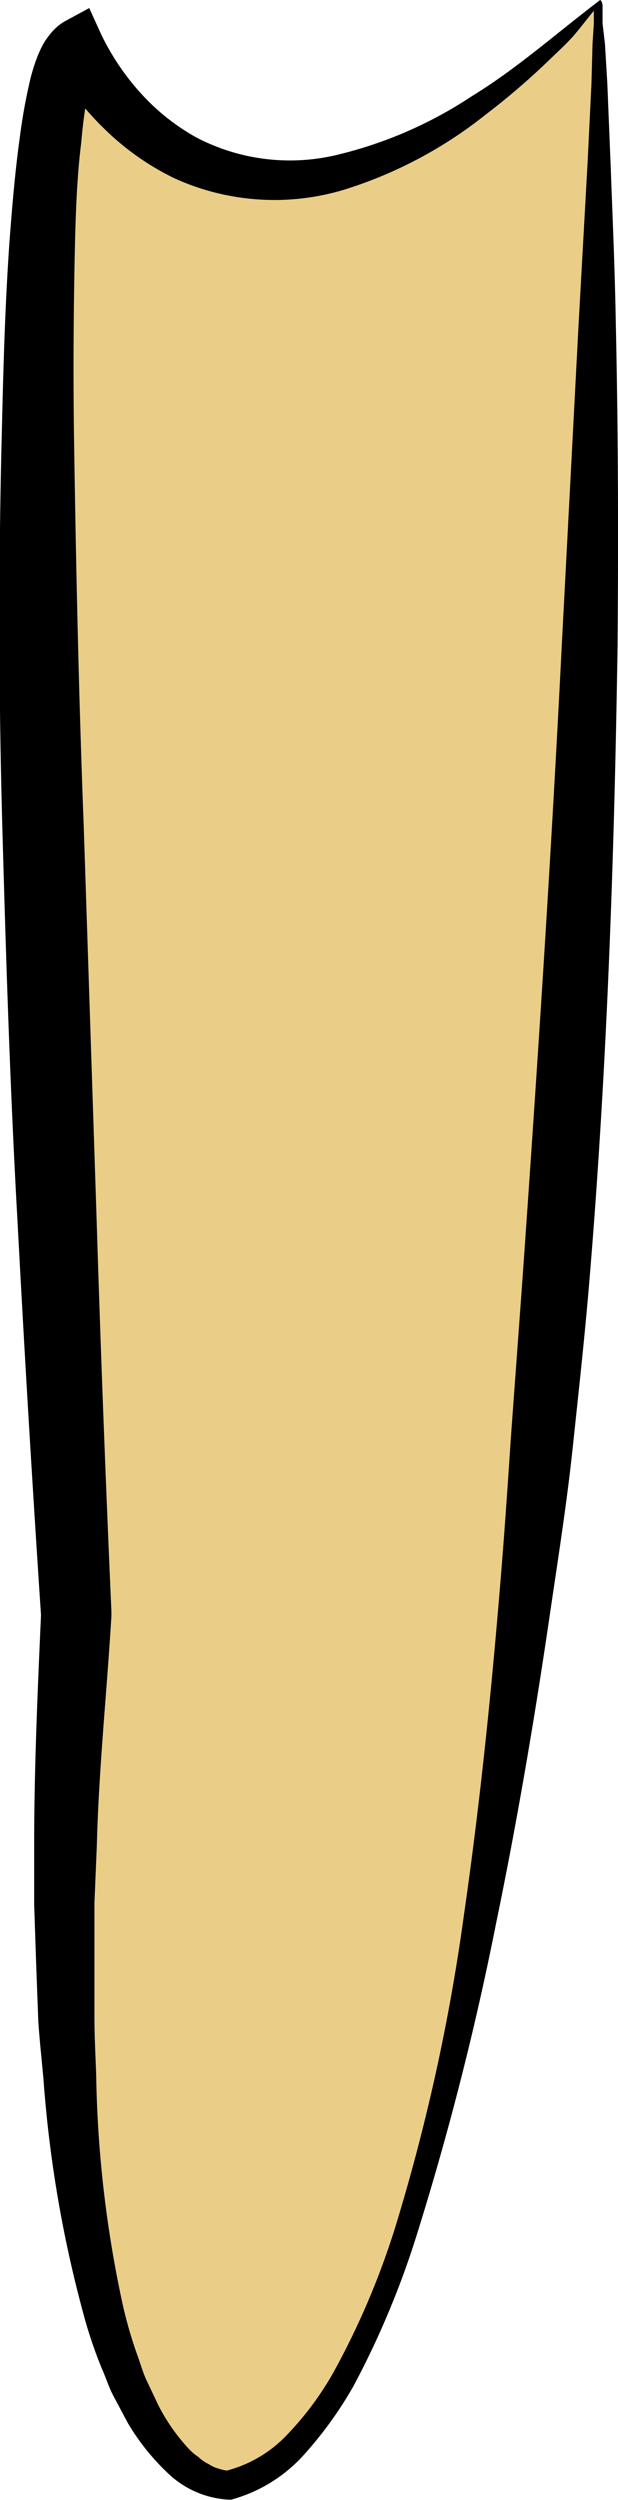 <svg viewBox="0 0 28.4 114.8" xmlns="http://www.w3.org/2000/svg"><path d="m27.51.16s1 110-17 114c0 0-10 1-7-40 0 0-4-70 0-72 0 0 7 15 24-2z" fill="#eace88"/><path d="m27.58 0c.1.05.12.29.11.28v.11.23.46l.11.92.11 1.84.15 3.69c.09 2.45.2 4.91.24 7.37.11 4.91.12 9.83.08 14.74-.15 9.83-.49 19.67-1.32 29.48-.21 2.45-.48 4.9-.74 7.35s-.64 4.89-1 7.32c-.71 4.88-1.53 9.74-2.53 14.57a137 137 0 0 1 -3.66 14.34 40.11 40.11 0 0 1 -2.89 6.88 17.86 17.86 0 0 1 -2.24 3.11 6.94 6.94 0 0 1 -3.38 2.1h-.08a4.38 4.38 0 0 1 -2.87-1.26 10.61 10.61 0 0 1 -1.79-2.25l-.66-1.24c-.22-.41-.35-.85-.54-1.27a20.88 20.88 0 0 1 -.87-2.6 56.61 56.61 0 0 1 -1.81-10.66c-.08-.9-.18-1.79-.24-2.69l-.1-2.68-.09-2.69v-2.69c0-3.58.16-7.14.32-10.72v.21q-.6-9-1.08-18.07c-.34-6-.53-12-.7-18.09s-.18-12.09-.03-18.09c.07-3 .15-6.06.37-9.1.12-1.53.24-3 .46-4.59.1-.78.23-1.55.41-2.35a8.68 8.68 0 0 1 .36-1.26 5.27 5.27 0 0 1 .32-.7 3.58 3.58 0 0 1 .31-.44 2.43 2.43 0 0 1 .63-.56l1.16-.63.57 1.25a11.35 11.35 0 0 0 1.79 2.65 10 10 0 0 0 2.54 2.03 9.28 9.28 0 0 0 6.37.84 19.35 19.35 0 0 0 6.34-2.74c2.04-1.25 3.77-2.8 5.87-4.4zm-.14.32c-.41.47-.74.93-1.08 1.32s-.84.84-1.26 1.25a33.36 33.36 0 0 1 -2.79 2.38 19.9 19.9 0 0 1 -6.59 3.47 11.1 11.1 0 0 1 -7.72-.56 12.15 12.15 0 0 1 -3.22-2.28 13.31 13.31 0 0 1 -2.43-3.2l1.73.61c.09 0 .21-.14.2-.13s0 0 0 0-.07.18-.12.33a8.14 8.14 0 0 0 -.16.96c-.12.67-.21 1.39-.27 2.11-.18 1.42-.24 2.94-.28 4.42-.07 3-.09 6-.05 9 .09 6 .22 12 .45 18l.59 18q.28 9 .68 18v.21c-.21 3.51-.58 7-.67 10.54l-.11 2.64v2.63 2.64c0 .87.05 1.75.08 2.62a53.49 53.49 0 0 0 1.18 10.37 20 20 0 0 0 .7 2.47c.15.4.26.82.44 1.2l.54 1.14a8.89 8.89 0 0 0 1.4 2 2.61 2.61 0 0 0 .44.37 1.74 1.74 0 0 0 .46.32 1.64 1.64 0 0 0 .49.22 1.93 1.93 0 0 0 .41.09h-.08a5.86 5.86 0 0 0 2.82-1.68 14.14 14.14 0 0 0 2.1-2.83 36.06 36.06 0 0 0 2.84-6.66 90.92 90.92 0 0 0 3.15-14.28c.7-4.84 1.21-9.7 1.62-14.57.21-2.44.38-4.88.54-7.32l.53-7.24c.69-9.76 1.33-19.53 1.82-29.32l.77-14.69.41-7.35.18-3.68.05-1.84.06-.92v-.46-.34c.03-.1.05.07.15.04z"/></svg>